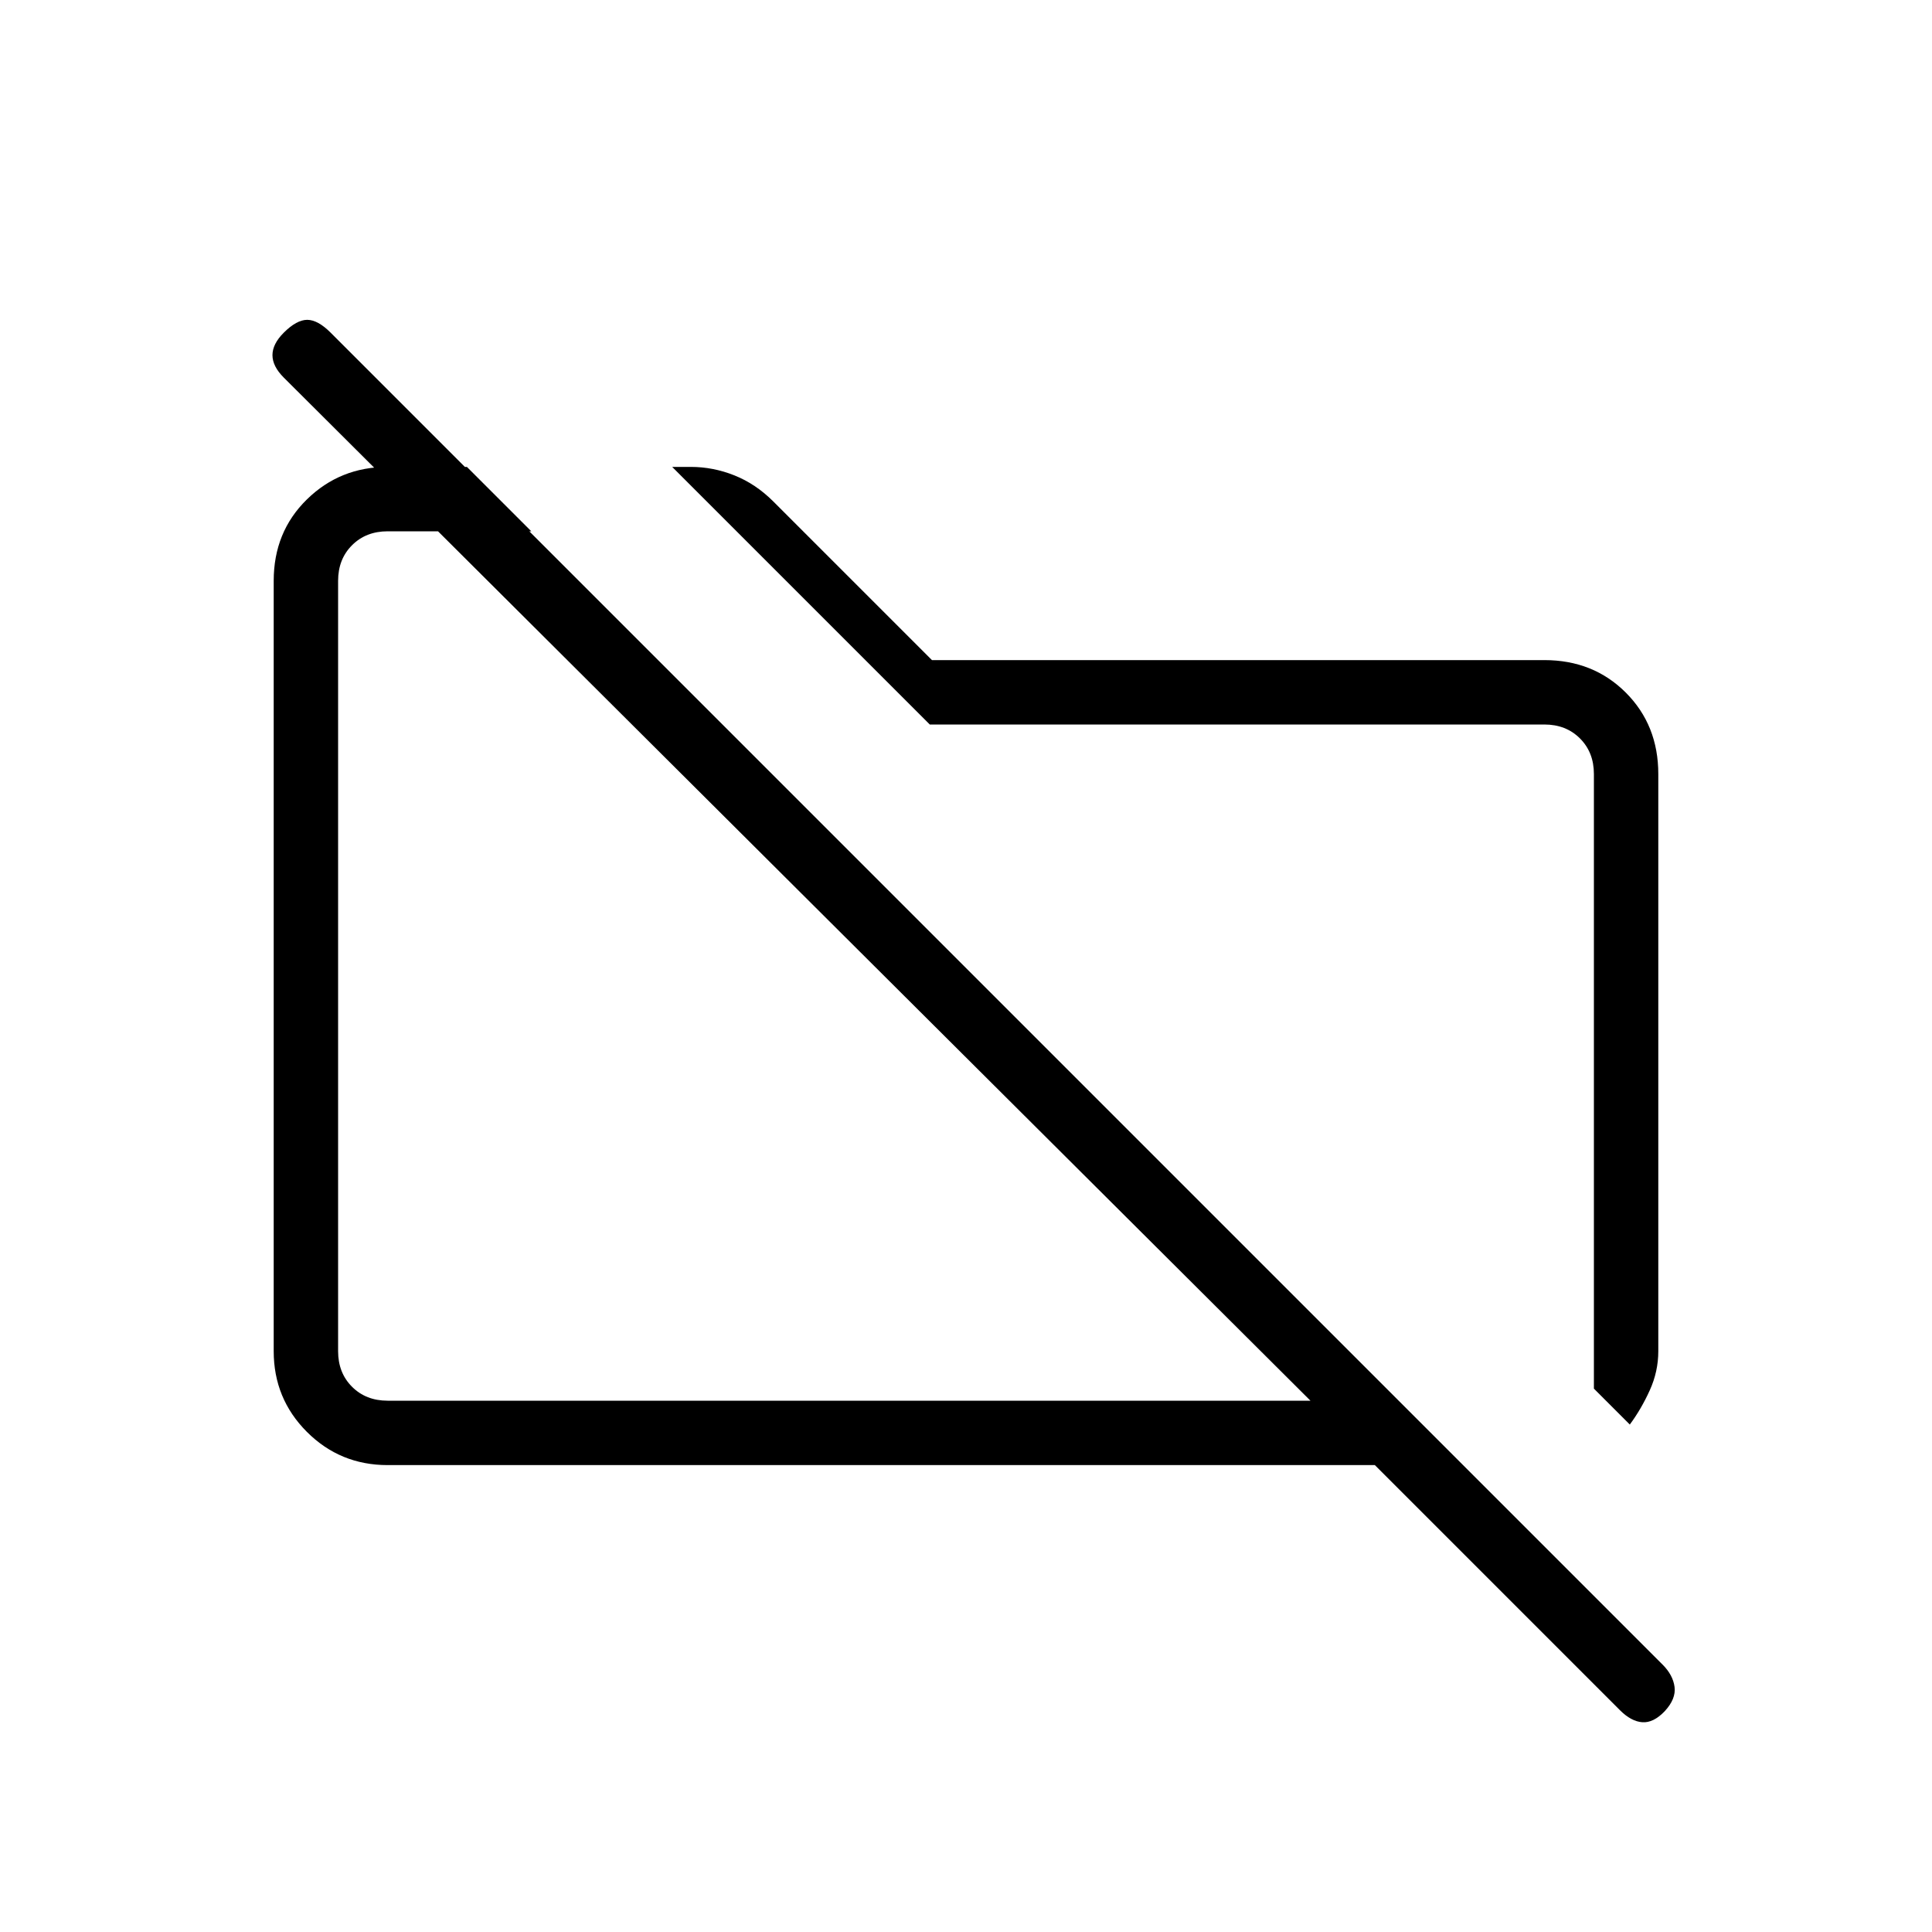 <svg xmlns="http://www.w3.org/2000/svg" height="20" viewBox="0 -960 960 960" width="20"><path d="M809.846-252.154 792-270v-305.385q0-10.769-6.923-17.692T767.385-600H462l-96-96-32-32h9.231q11.145 0 21.726 4.231 10.582 4.23 19.274 12.923L463.077-632h304.308q24.315 0 40.465 16.15Q824-599.7 824-575.385v286.77q0 10.087-4.231 19.428-4.23 9.341-9.923 17.033ZM192.615-232Q169-232 152.5-248.5 136-265 136-288.615v-382.77q0-24.315 16.5-40.465Q169-728 192.615-728H232l32 32h-71.385q-10.769 0-17.692 6.923T168-671.385v382.77q0 10.769 6.923 17.692T192.615-264h458.539L141-772.385q-5.616-5.615-5.616-11.154 0-5.538 5.616-11.154 6.384-6.384 11.654-6.384 5.269 0 11.653 6.384l661.812 661.812q5.189 5.189 5.958 11.112.769 5.923-4.846 12.017-5.616 5.906-11.154 5.521-5.539-.384-11.154-6L683.154-232H192.615Zm240.769-248ZM579-483Z"/></svg>